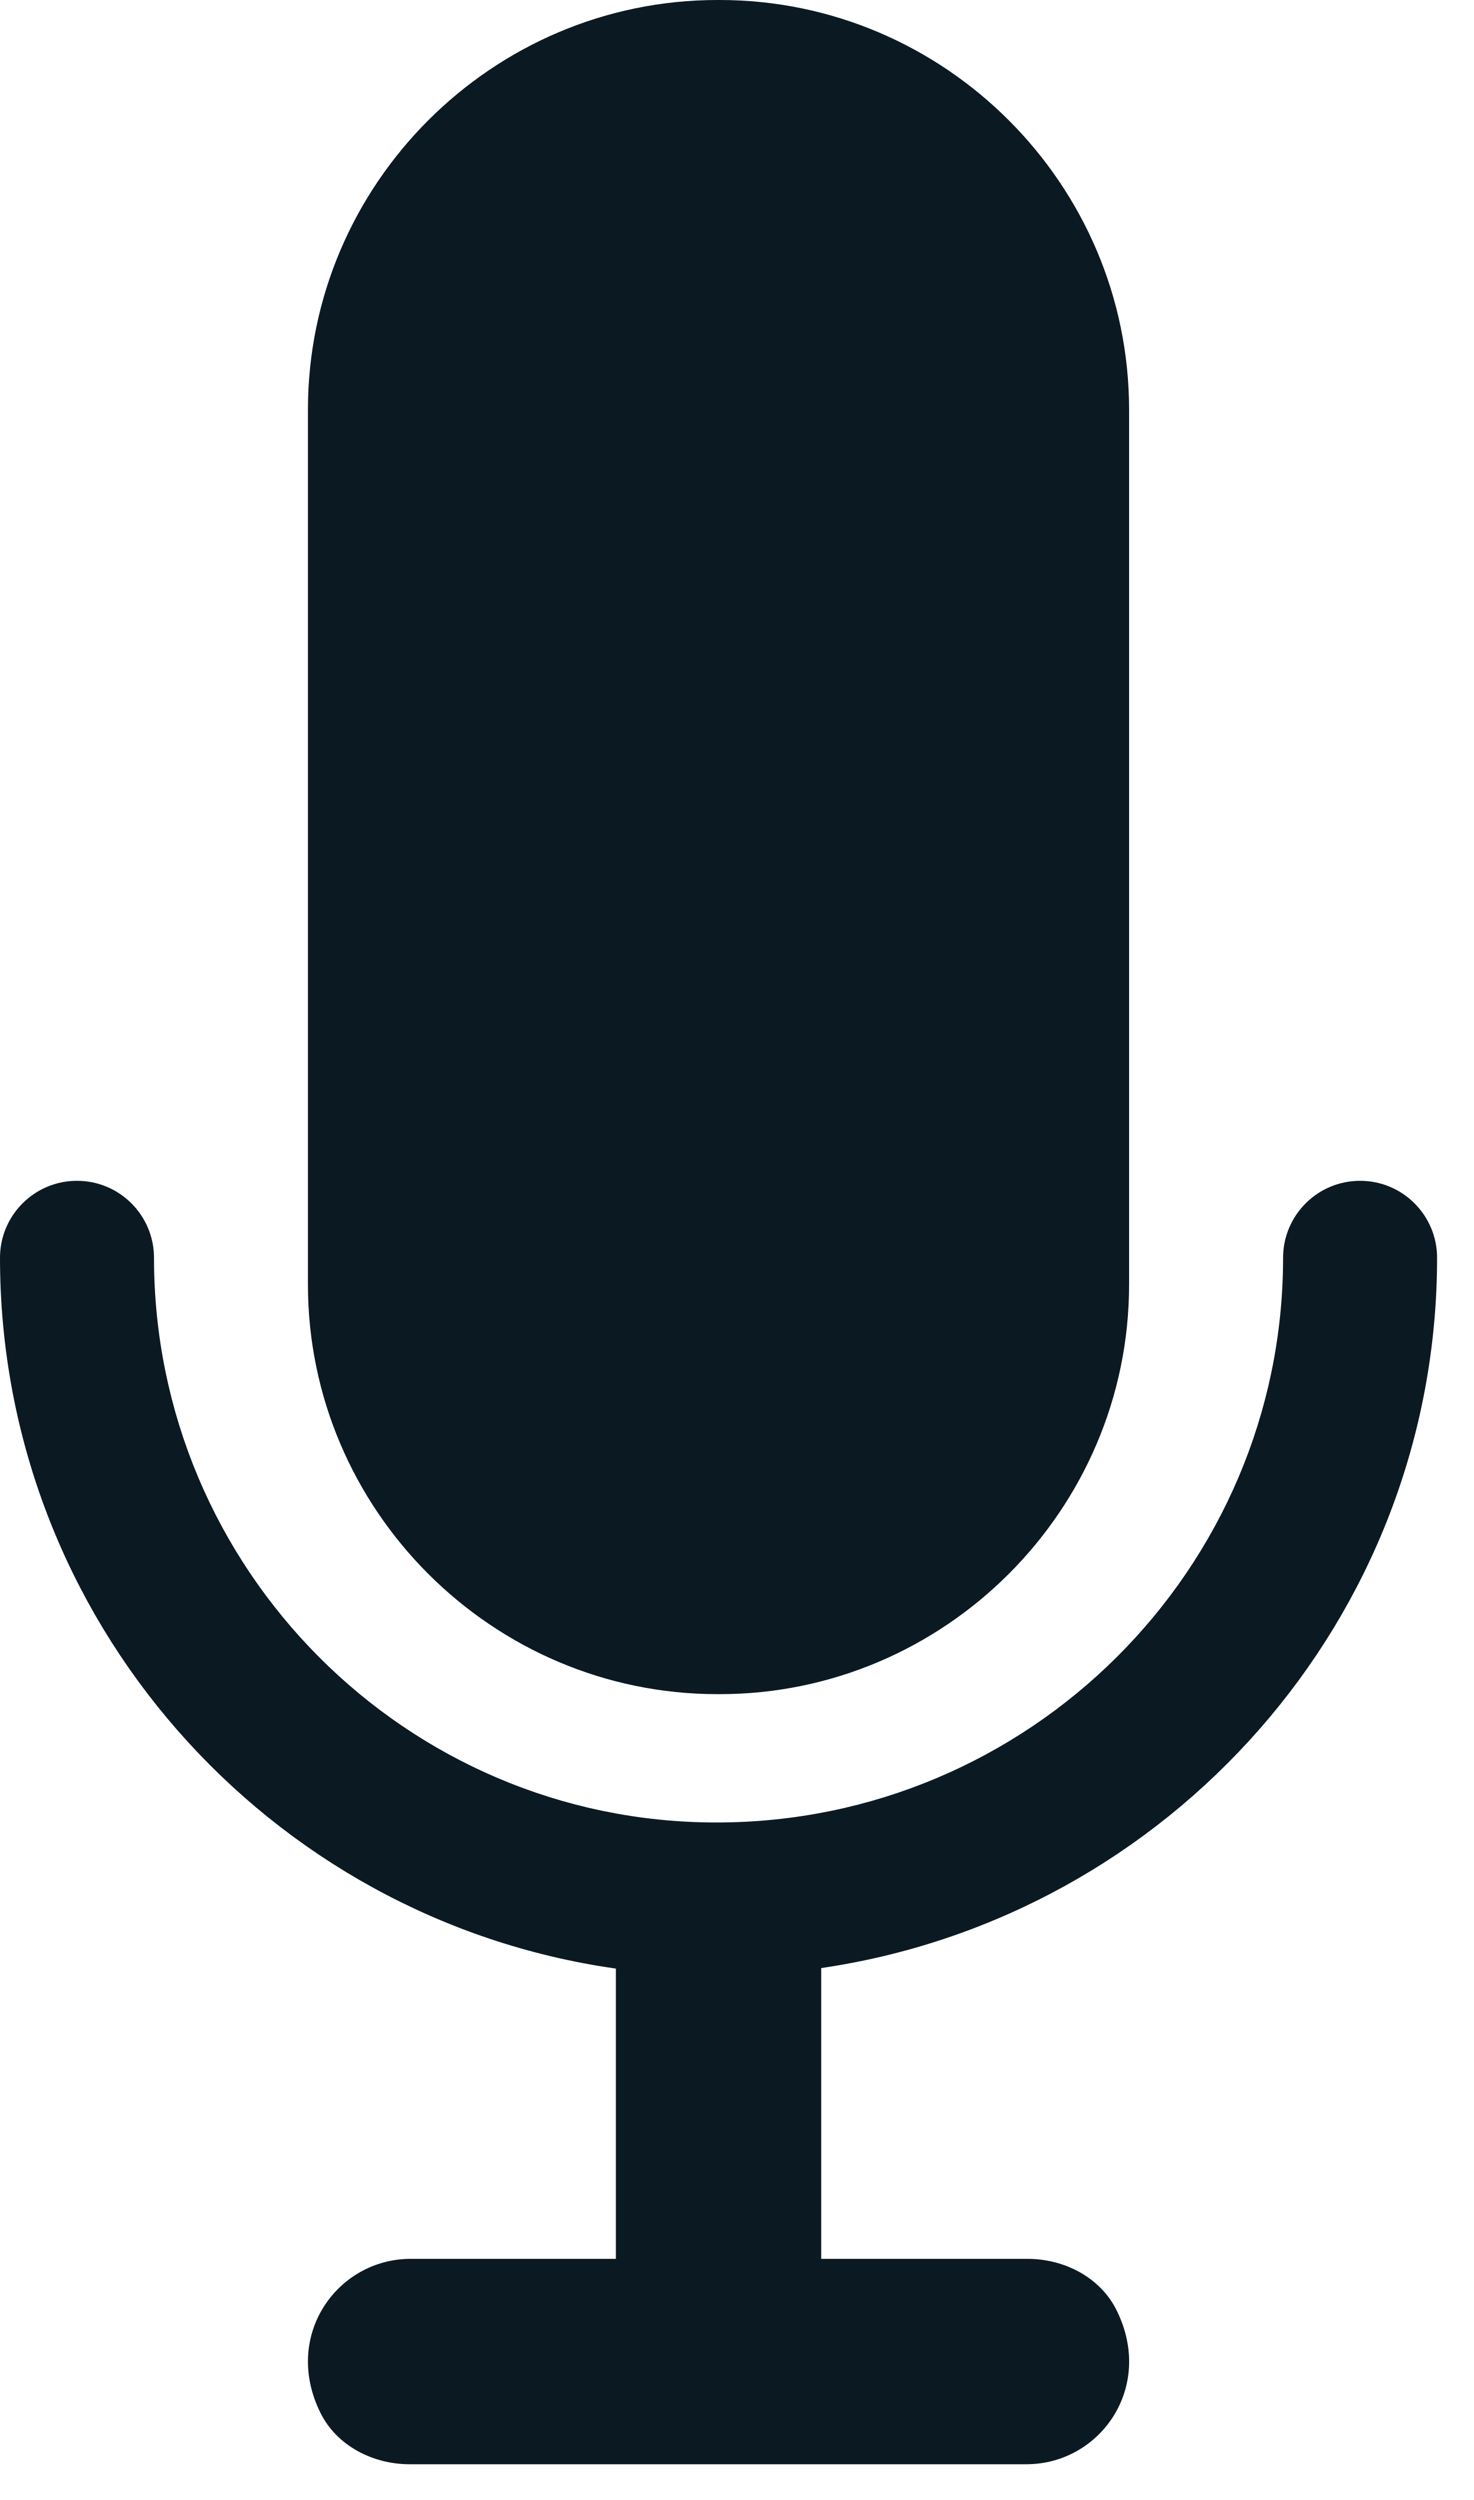 <svg width="23" height="39" viewBox="0 0 23 39" fill="none" xmlns="http://www.w3.org/2000/svg">
<path fill-rule="evenodd" clip-rule="evenodd" d="M12.814 30.701V35.237H16.035C16.606 35.237 17.168 35.525 17.422 36.037C18.023 37.244 17.16 38.441 16.017 38.441H6.39C5.818 38.441 5.256 38.153 5.001 37.641C4.402 36.434 5.264 35.237 6.407 35.237H9.61V30.709C4.188 29.941 0 25.268 0 19.621C0 18.958 0.538 18.42 1.201 18.42C1.865 18.42 2.403 18.958 2.403 19.621C2.403 24.479 6.339 28.43 11.179 28.43C16.054 28.43 20.021 24.479 20.021 19.621C20.021 18.958 20.559 18.42 21.223 18.42C21.886 18.42 22.424 18.958 22.424 19.621C22.424 25.248 18.24 29.907 12.814 30.701ZM4.805 6.39C4.805 2.876 7.68 0 11.195 0H11.229C14.744 0 17.618 2.876 17.618 6.39V20.039C17.618 23.553 14.744 26.428 11.229 26.428H11.195C7.68 26.428 4.805 23.553 4.805 20.039V6.39Z" fill="#0B1923"/>
</svg>
